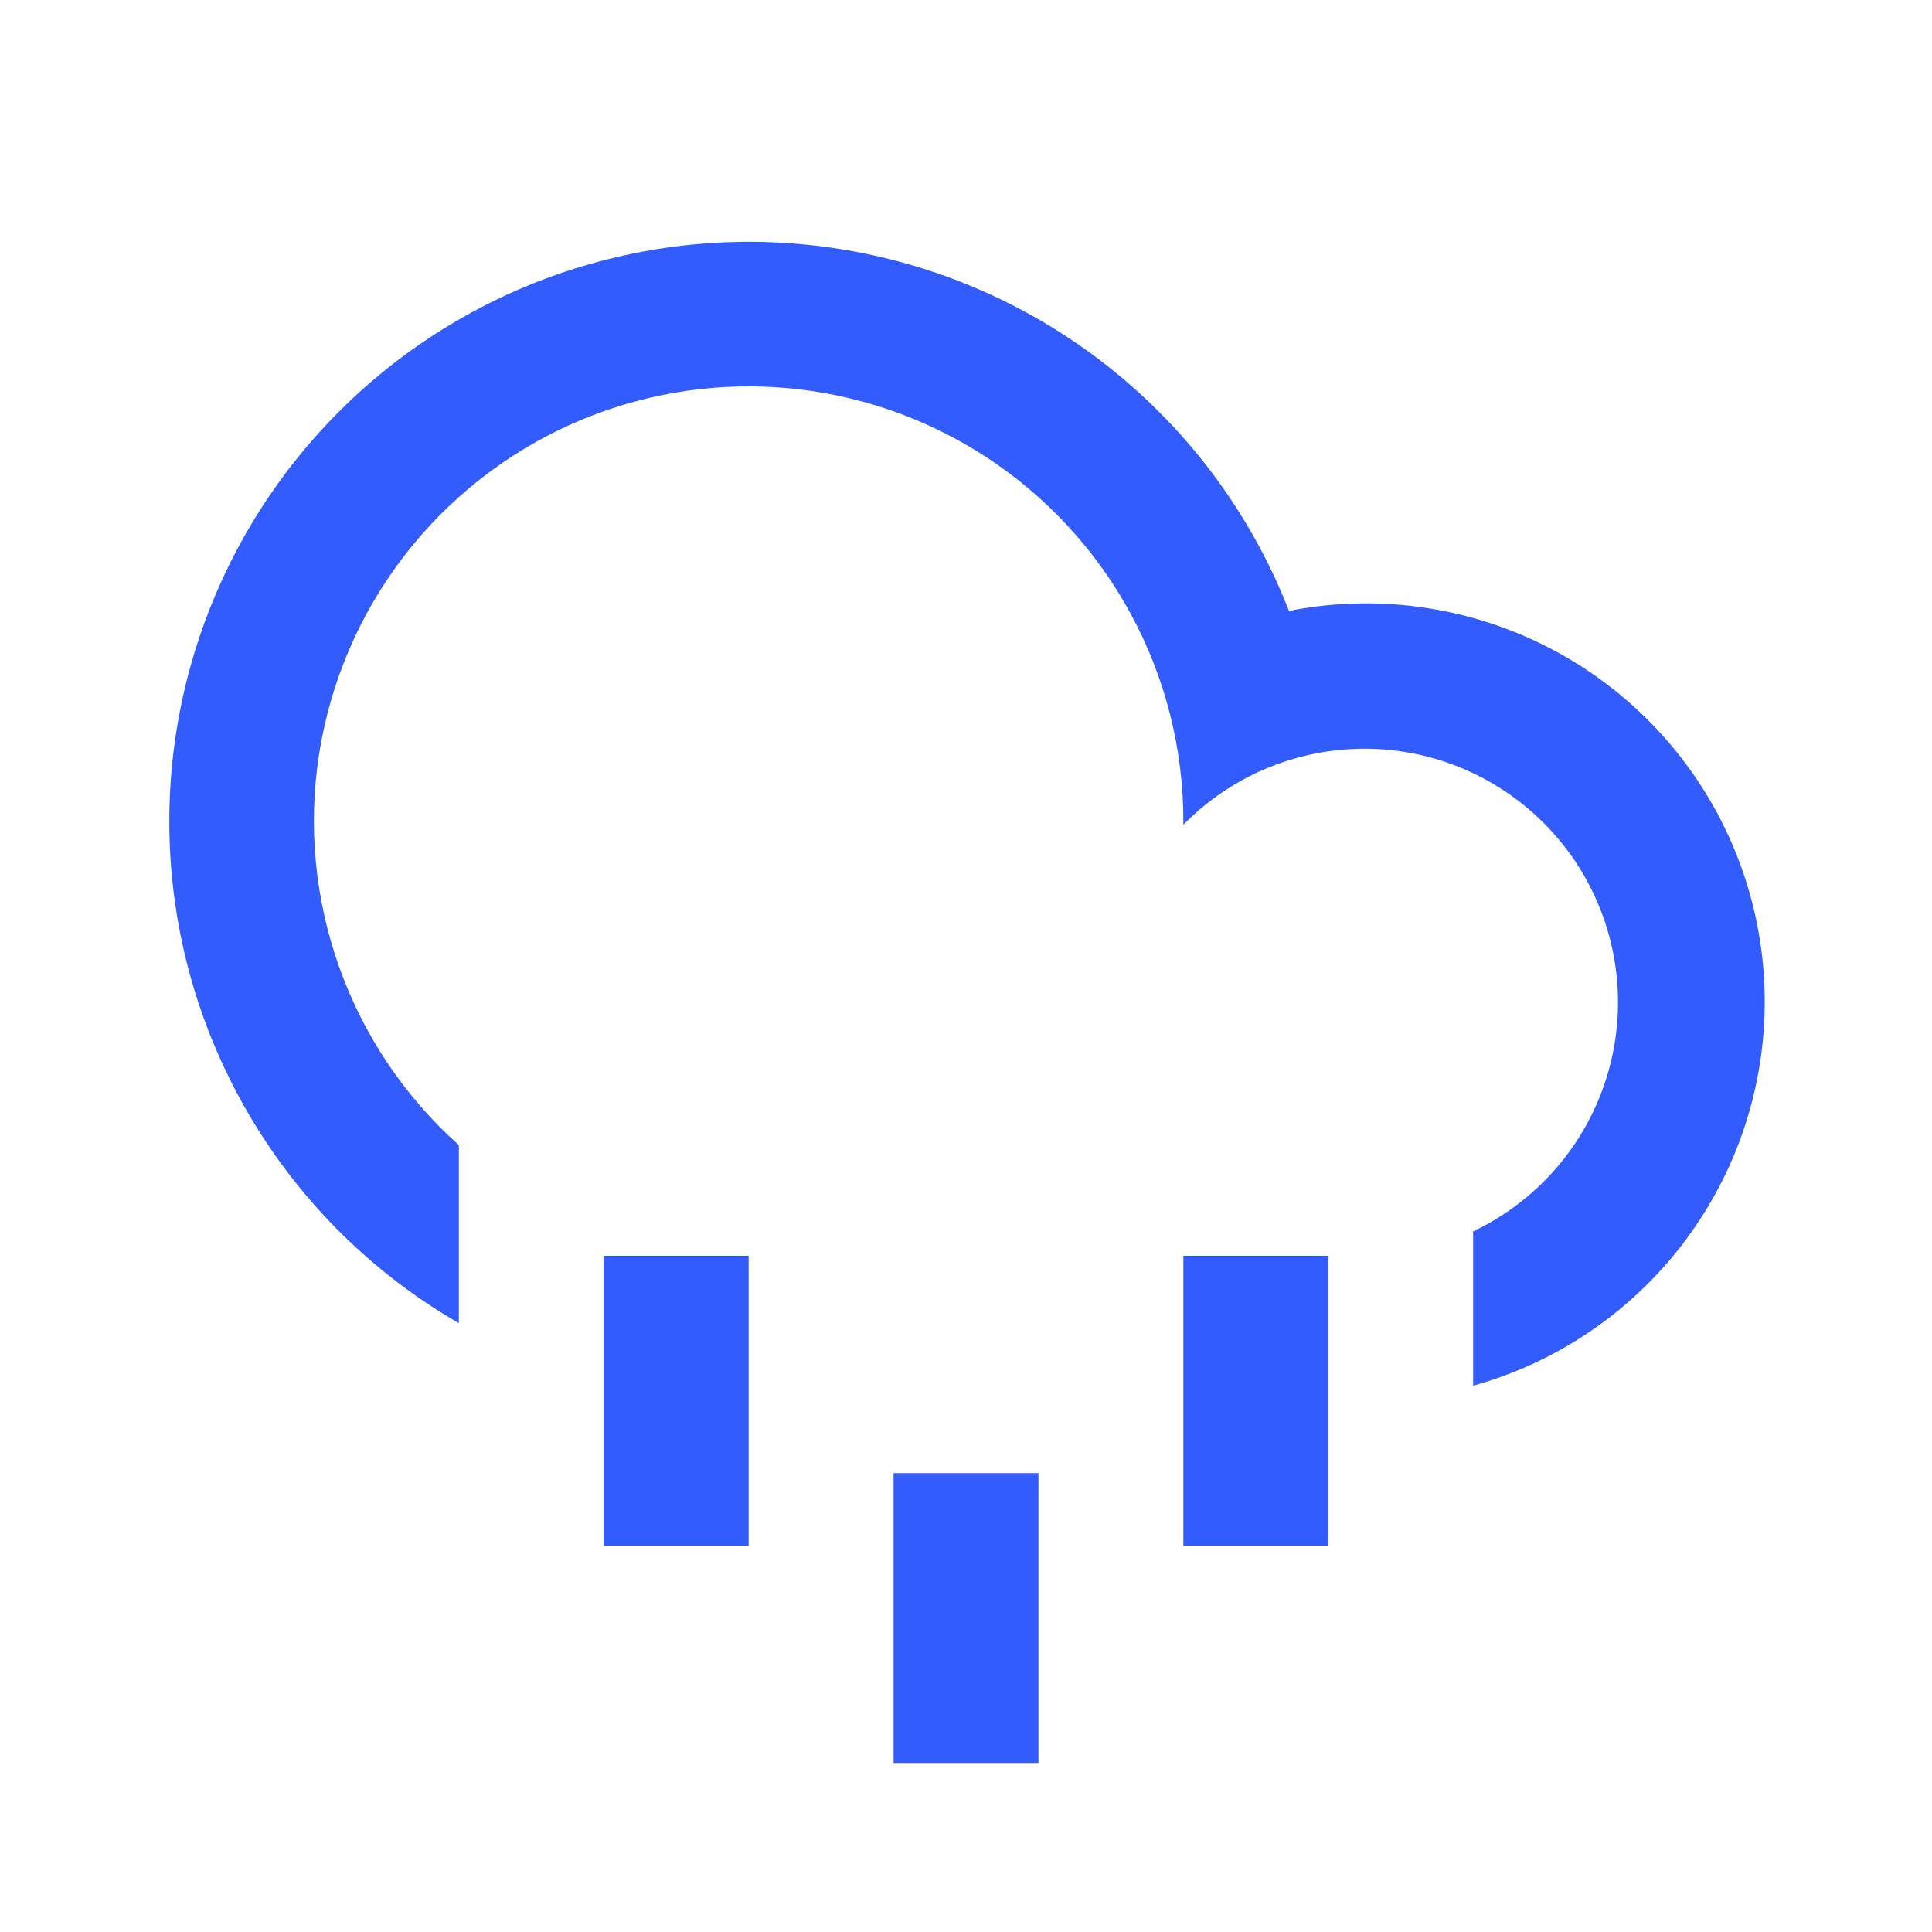 <svg width="24" height="24" viewBox="0 0 24 24" fill="none" xmlns="http://www.w3.org/2000/svg">
<path d="M5.7 16.437C4.704 15.861 3.86 15.055 3.24 14.086C2.62 13.117 2.24 12.014 2.134 10.869C2.028 9.723 2.198 8.569 2.63 7.502C3.061 6.436 3.742 5.489 4.615 4.739C5.488 3.99 6.528 3.461 7.648 3.197C8.767 2.932 9.934 2.94 11.05 3.219C12.166 3.498 13.199 4.04 14.062 4.801C14.926 5.561 15.594 6.517 16.012 7.589C17.268 7.341 18.571 7.589 19.648 8.281C20.725 8.973 21.492 10.055 21.788 11.3C22.084 12.546 21.886 13.857 21.235 14.96C20.585 16.063 19.533 16.87 18.3 17.214V15.297C18.716 15.099 19.083 14.813 19.377 14.458C19.67 14.104 19.882 13.689 19.998 13.243C20.114 12.797 20.131 12.332 20.047 11.879C19.963 11.426 19.782 10.998 19.515 10.623C19.247 10.248 18.901 9.936 18.5 9.709C18.1 9.482 17.654 9.346 17.195 9.31C16.736 9.275 16.275 9.34 15.844 9.501C15.412 9.663 15.022 9.917 14.7 10.246V10.2C14.7 9.299 14.475 8.413 14.044 7.621C13.614 6.83 12.993 6.159 12.237 5.669C11.481 5.179 10.615 4.886 9.717 4.816C8.819 4.746 7.918 4.903 7.095 5.27C6.273 5.638 5.556 6.206 5.009 6.921C4.462 7.637 4.103 8.478 3.964 9.368C3.825 10.258 3.912 11.169 4.215 12.017C4.518 12.865 5.028 13.624 5.7 14.225V16.437ZM7.5 15.6H9.3V19.2H7.5V15.6ZM14.7 15.6H16.5V19.2H14.7V15.6ZM11.1 18.3H12.9V21.9H11.1V18.3Z" fill="#335CFF"/>
</svg>
